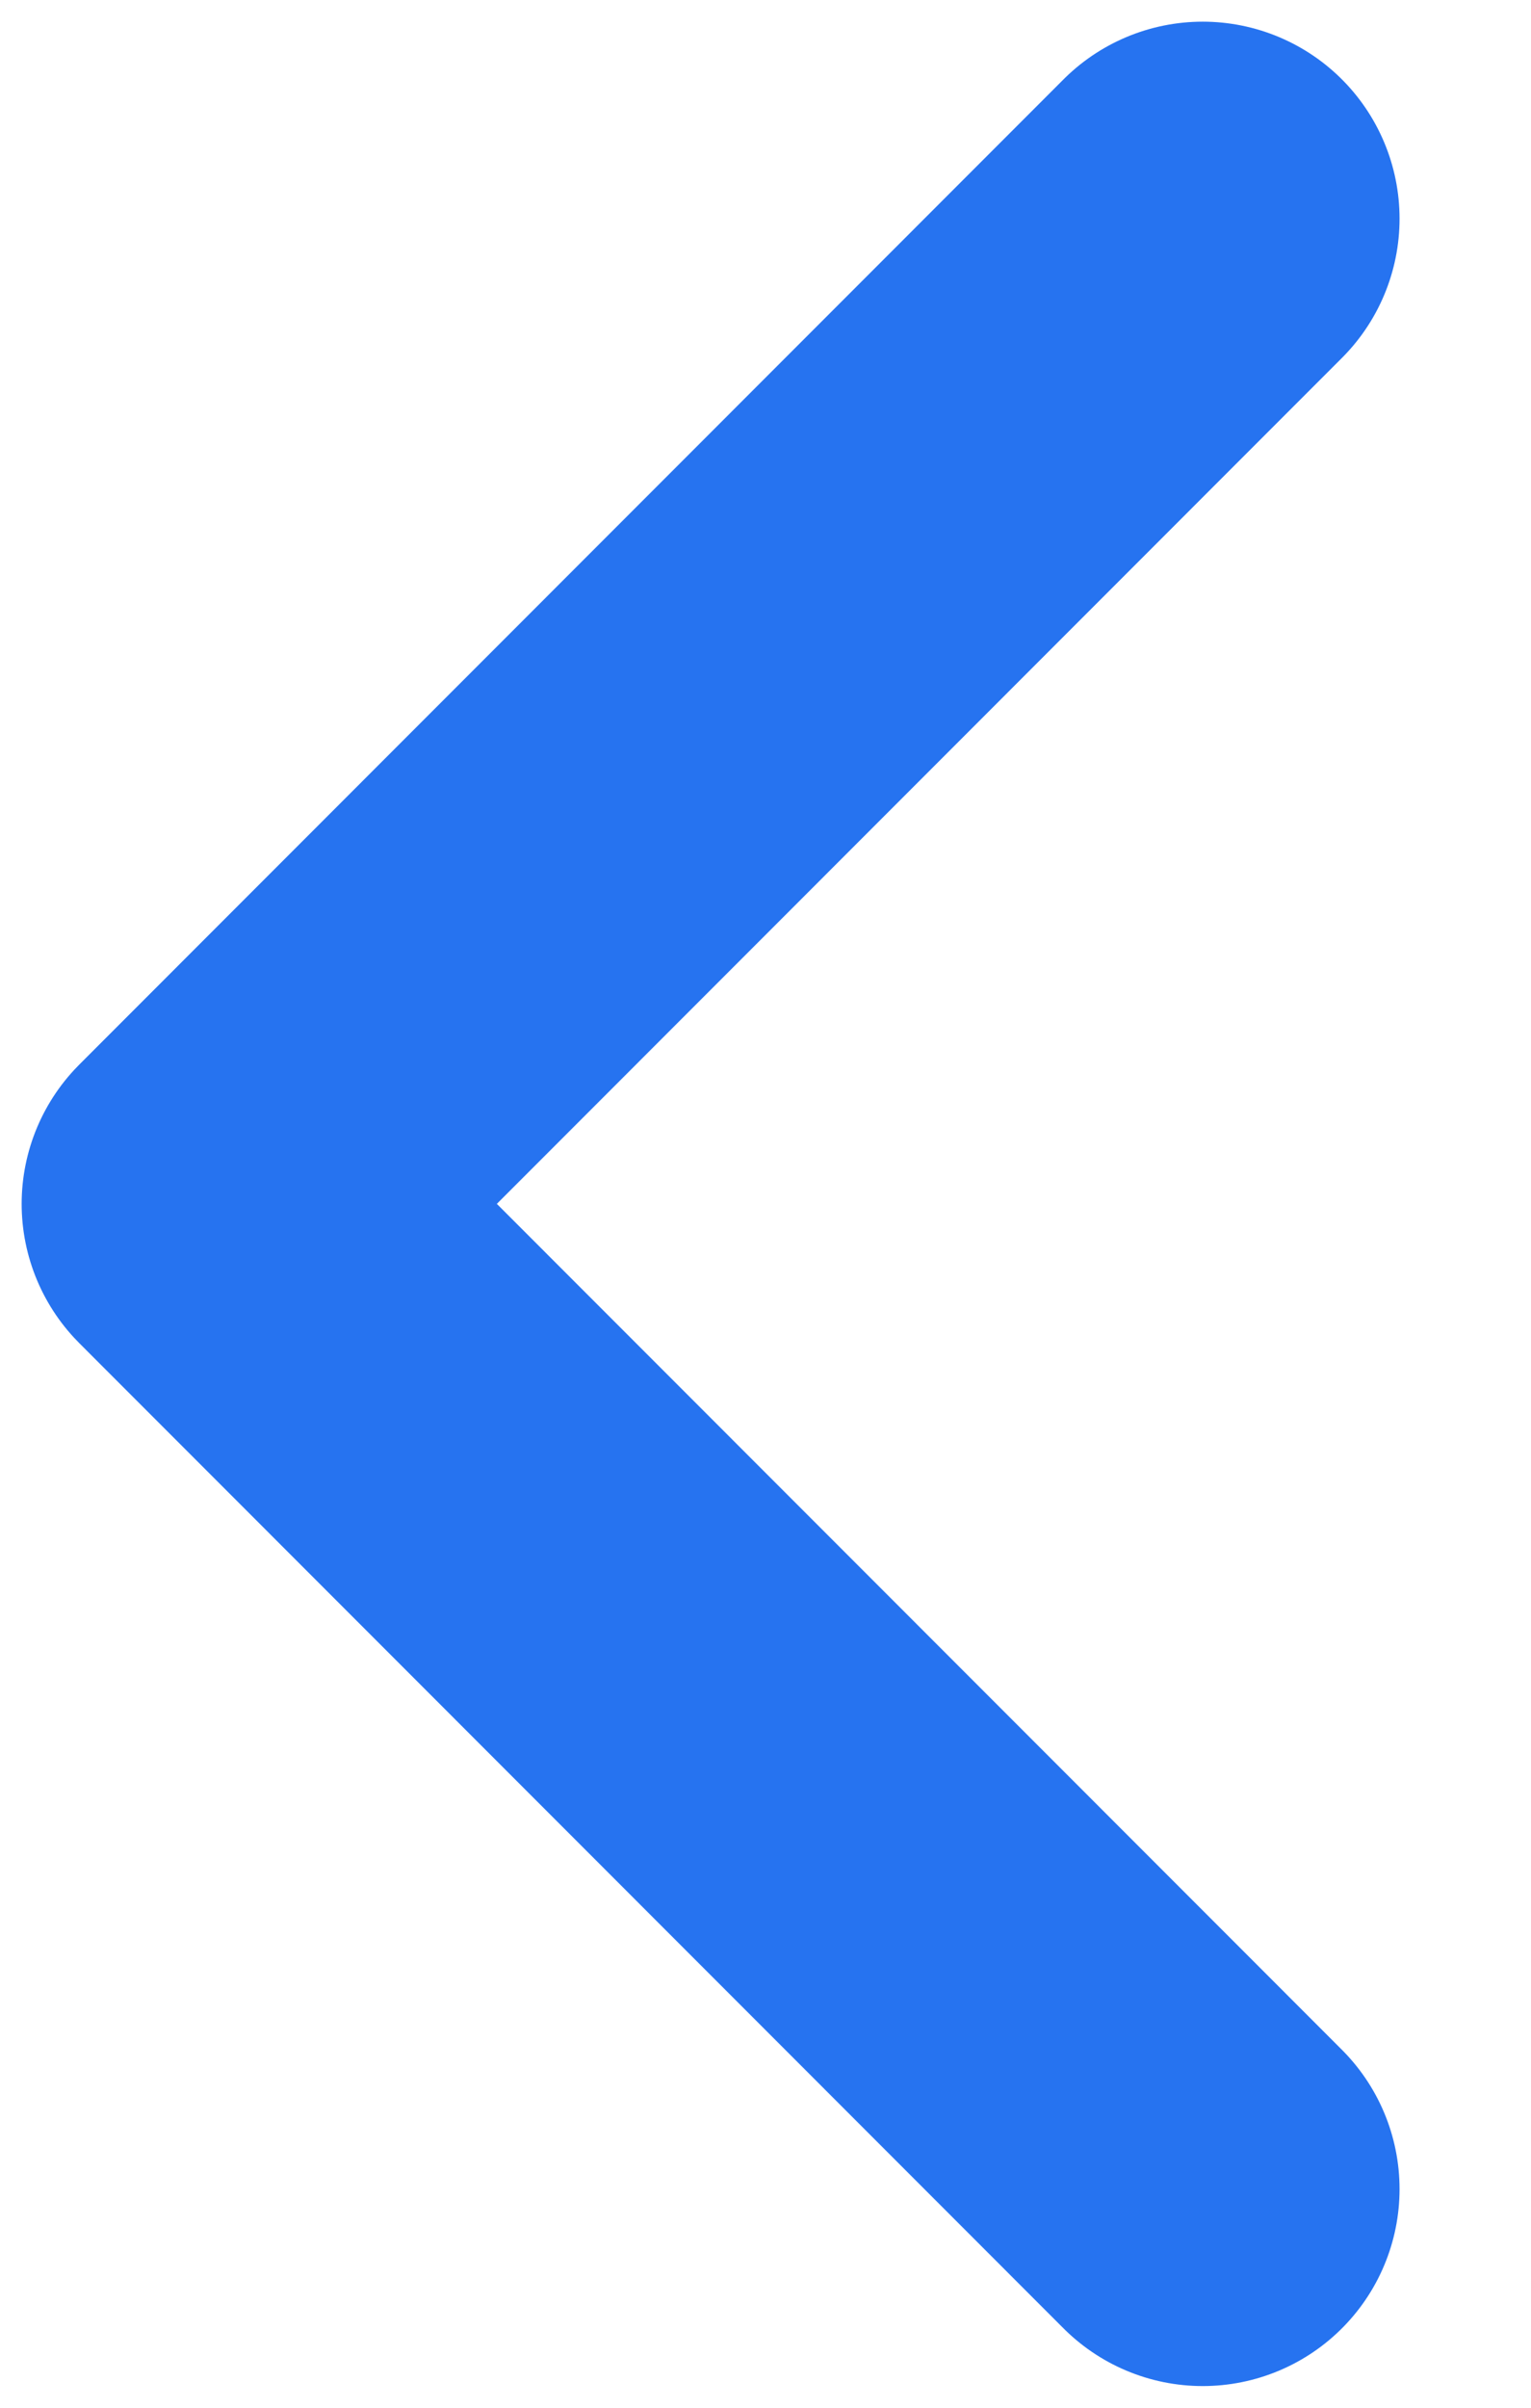 <svg xmlns="http://www.w3.org/2000/svg" width="7" height="11" viewBox="0 0 7 11">
    <g fill="none" fill-rule="evenodd" stroke-linecap="round" stroke-linejoin="round">
        <g stroke="#2673F0" stroke-width="1.8">
            <g>
                <g>
                    <g>
                        <path d="M7.751 3.251L3.25 7.751 -1.251 3.251" transform="translate(-762 -2038) translate(762 2025) translate(0 13) rotate(90 3.25 5.5)"/>
                    </g>
                </g>
            </g>
        </g>
    </g>
</svg>
